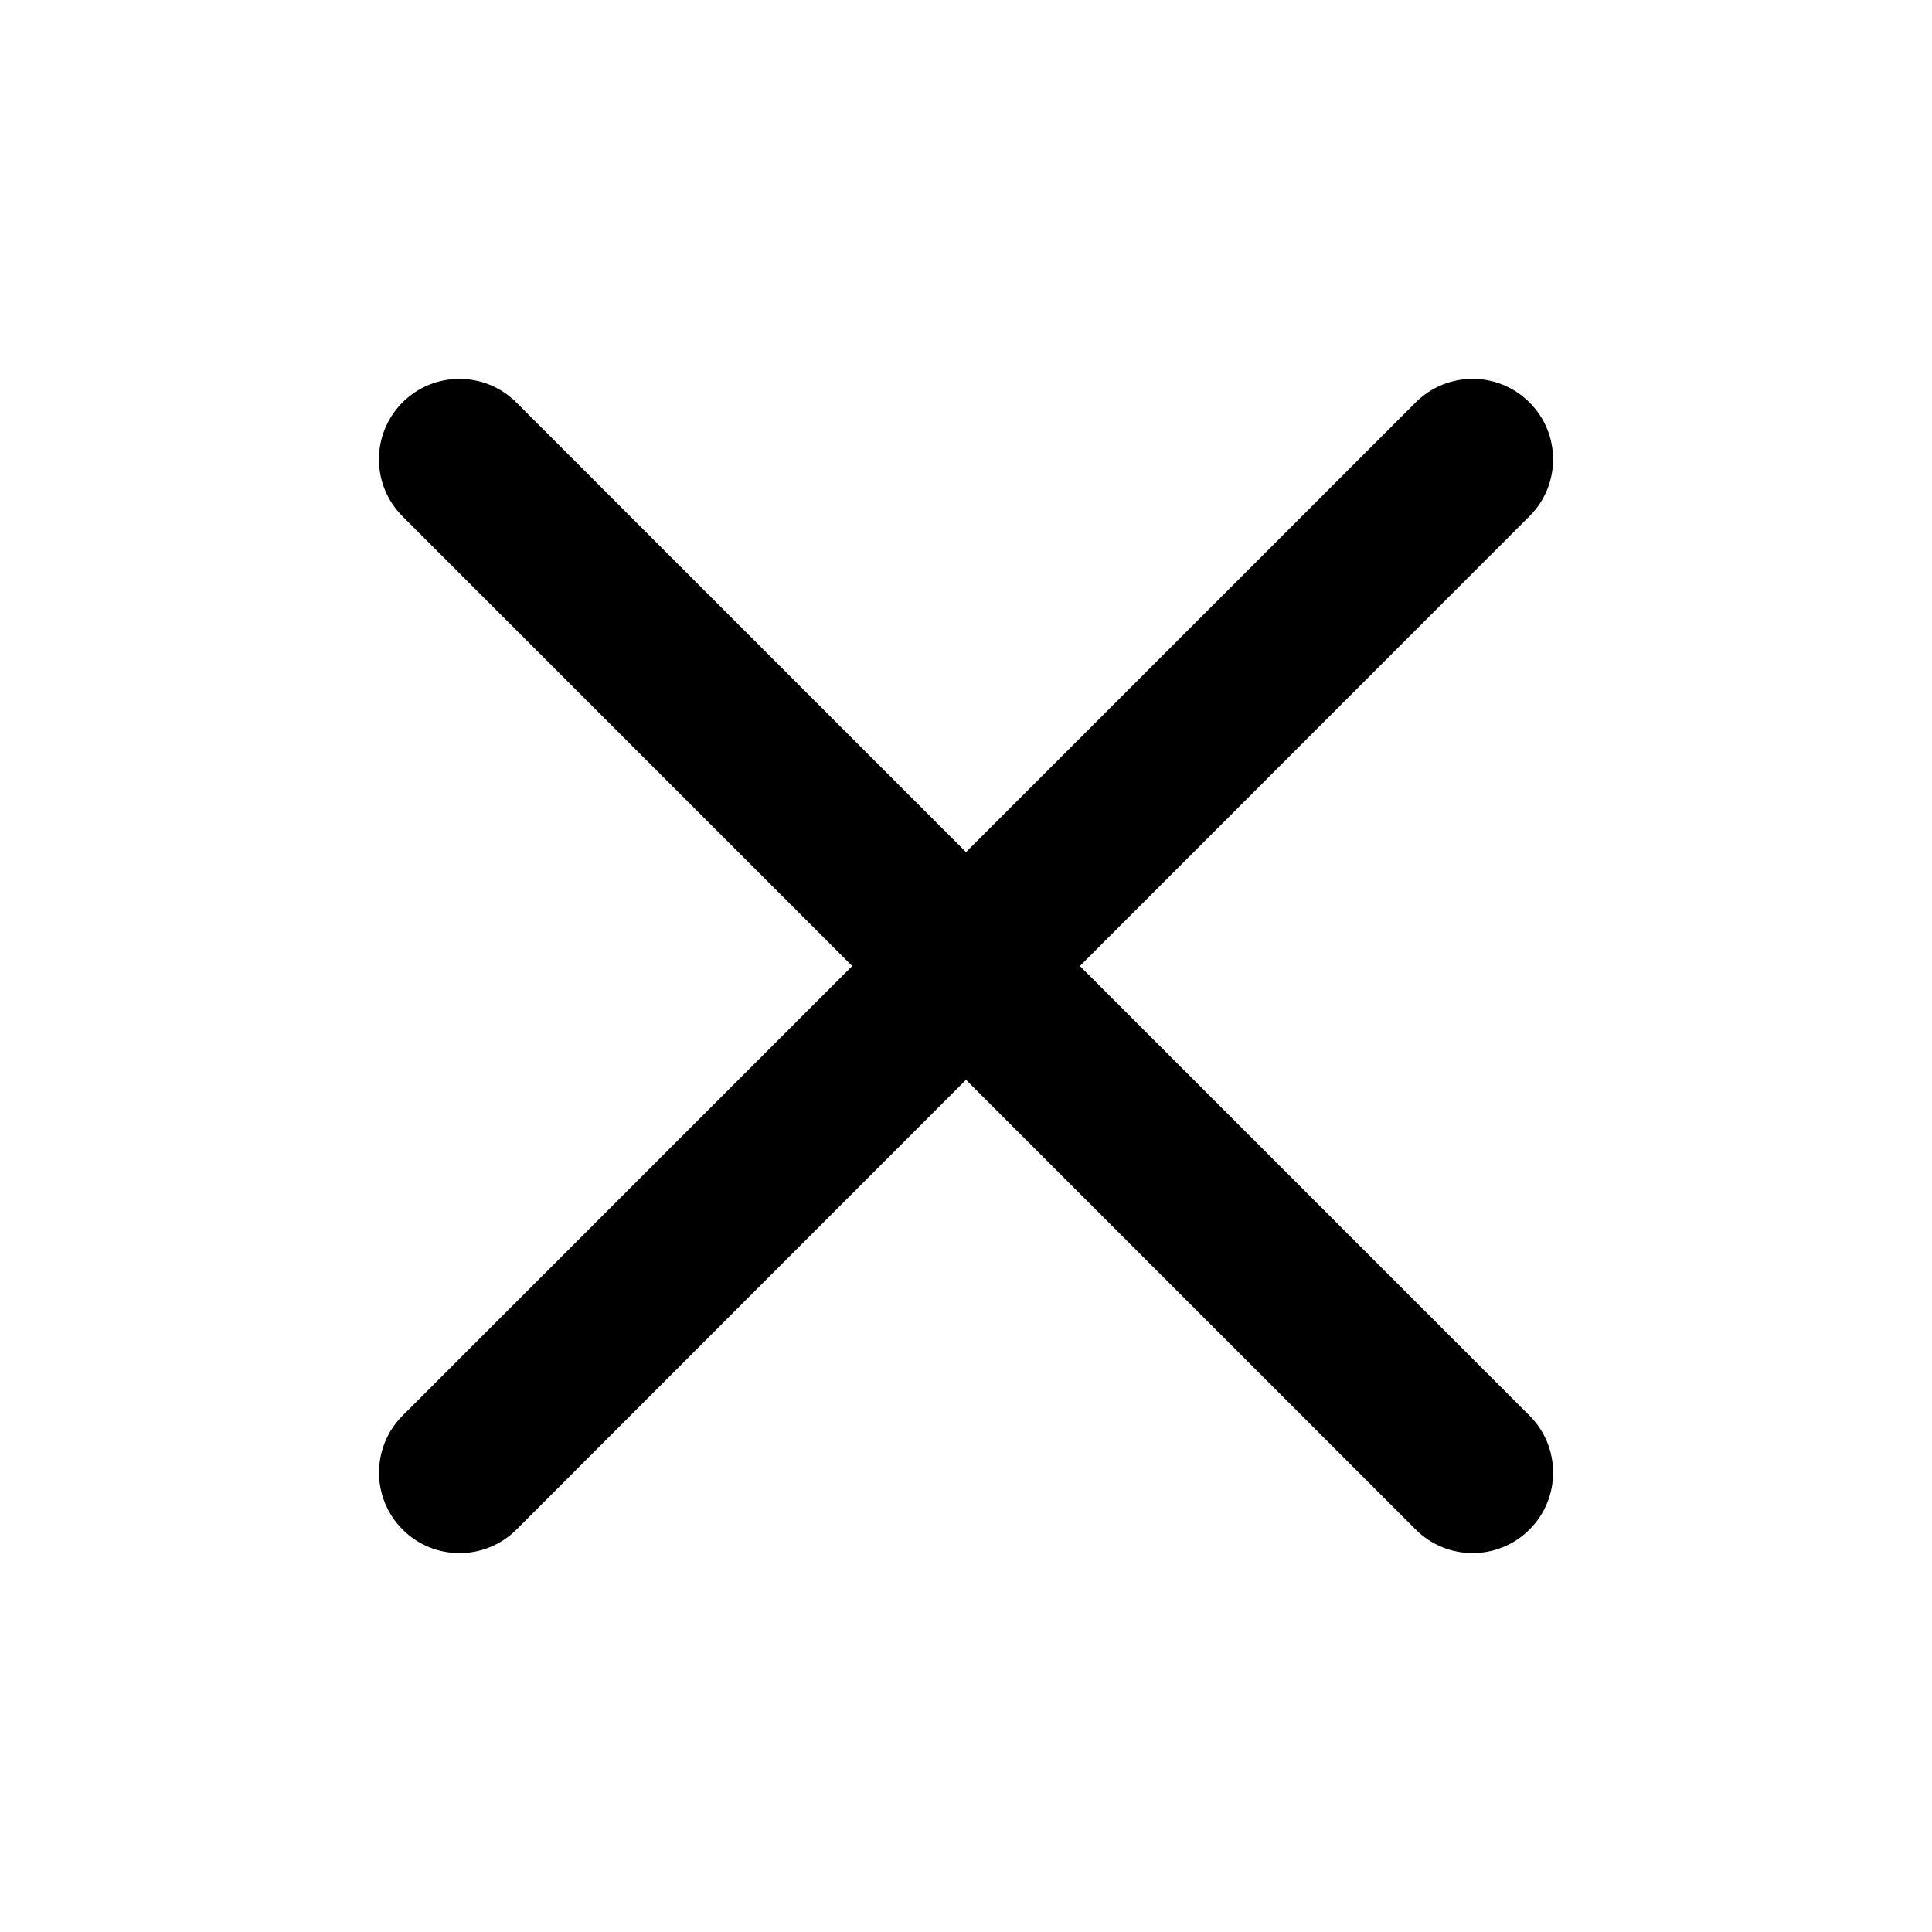 <svg viewBox="0 0 20 20" xmlns="http://www.w3.org/2000/svg">
<path fill-rule="evenodd" clip-rule="evenodd" d="M4.167 14.655C3.842 14.981 3.842 15.508 4.168 15.834C4.493 16.159 5.021 16.159 5.346 15.834L10 11.178L14.655 15.833C14.98 16.159 15.508 16.159 15.834 15.833C16.159 15.508 16.159 14.98 15.834 14.655L11.179 10L15.833 5.344C16.159 5.019 16.159 4.491 15.833 4.166C15.508 3.84 14.98 3.841 14.655 4.166L10 8.821L5.345 4.166C5.02 3.841 4.492 3.841 4.167 4.166C3.841 4.492 3.841 5.019 4.167 5.345L8.822 10L4.167 14.655Z" />
</svg>
